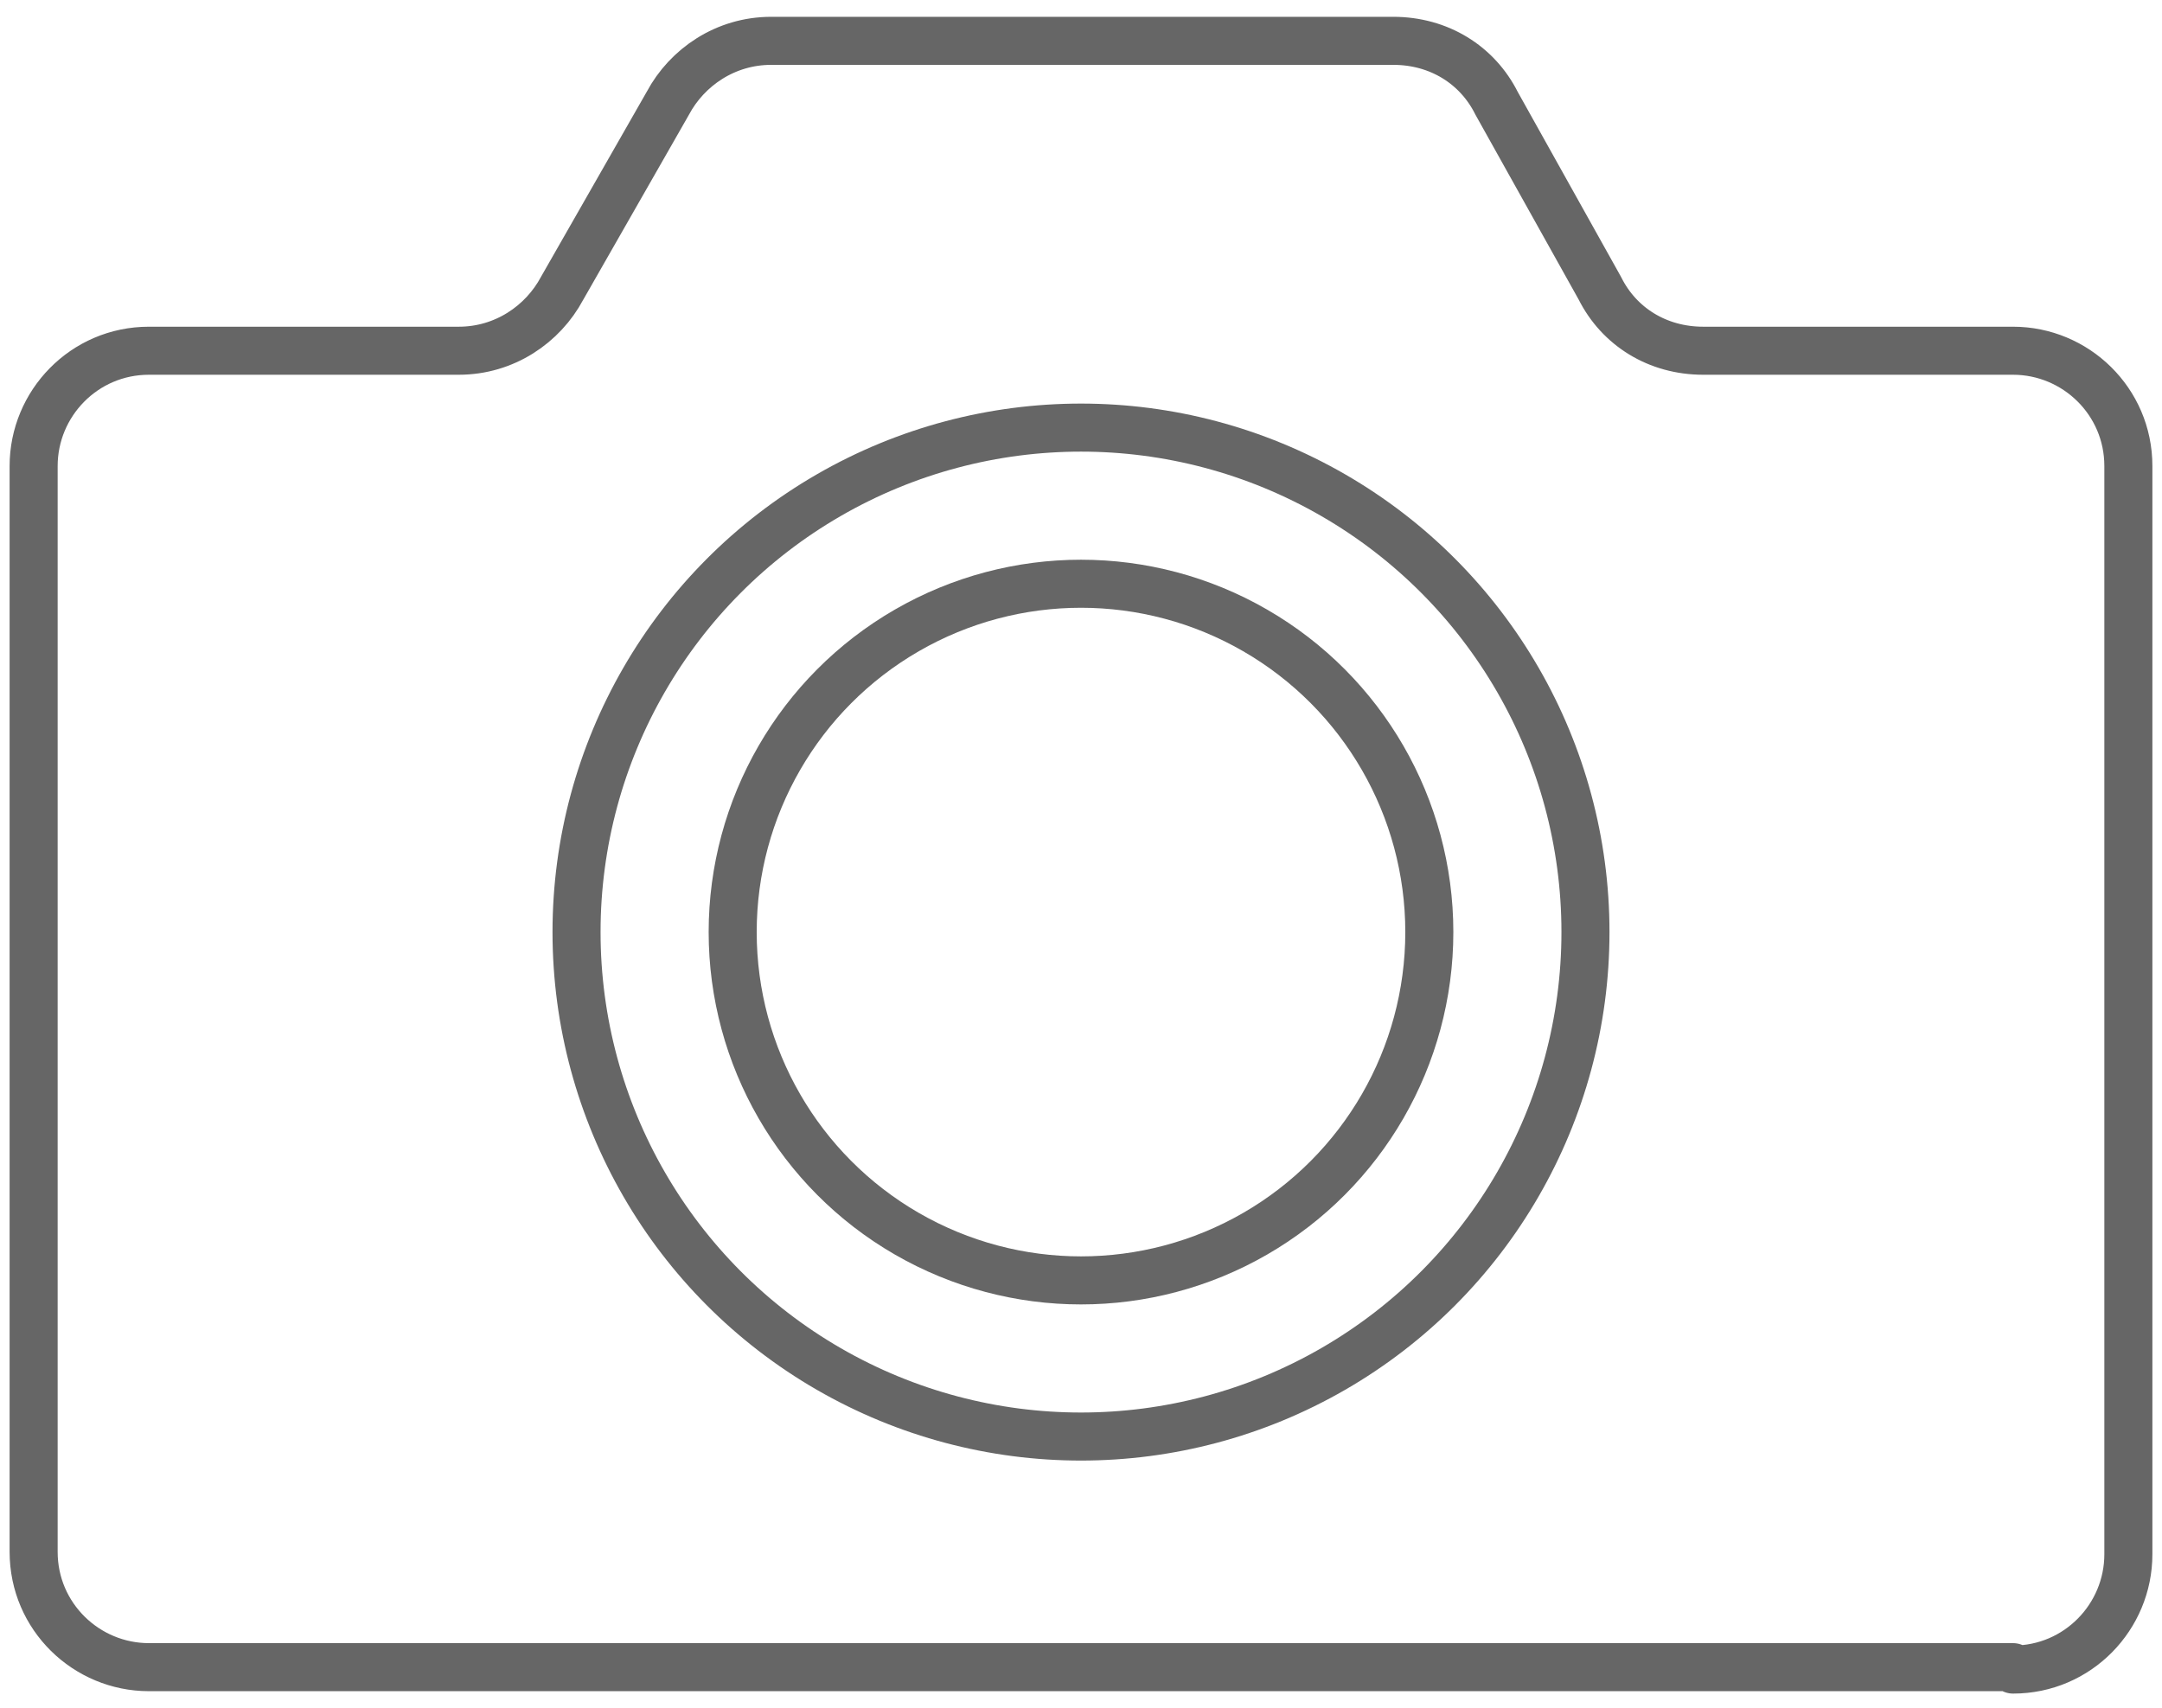 <?xml version="1.0" encoding="utf-8"?>
<!-- Generator: Adobe Illustrator 19.0.0, SVG Export Plug-In . SVG Version: 6.00 Build 0)  -->
<svg version="1.1" id="Layer_1" xmlns="http://www.w3.org/2000/svg" xmlns:xlink="http://www.w3.org/1999/xlink" x="0px" y="0px"
	 viewBox="0 0 90 71.1" style="enable-background:new 0 0 90 71.1;" xml:space="preserve">
<style type="text/css">
	.st0{fill:none;stroke:#666666;stroke-width:2;stroke-linecap:round;stroke-linejoin:round;stroke-miterlimit:10;}
</style>
<g id="camera">
	<circle id="XMLID_3_" class="st0" cx="45" cy="38.8" r="21"/>
	<circle id="XMLID_2_" class="st0" cx="45" cy="38.8" r="14.5"/>
	<path id="XMLID_1_" class="st0" d="M83.8,69.5c2.7,0,4.8-2.2,4.8-4.8V19.4c0-2.7-2.2-4.8-4.8-4.8H70.9c-1.9,0-3.5-1-4.3-2.6l0,0
		l-4.3-7.7h0c-0.8-1.6-2.4-2.6-4.3-2.6H32.1c-1.9,0-3.5,1.1-4.3,2.6h0L23.4,12l0,0c-0.8,1.5-2.4,2.6-4.3,2.6H6.2
		c-2.7,0-4.8,2.2-4.8,4.8v45.2c0,2.7,2.2,4.8,4.8,4.8H83.8z"/>
</g>
</svg>
